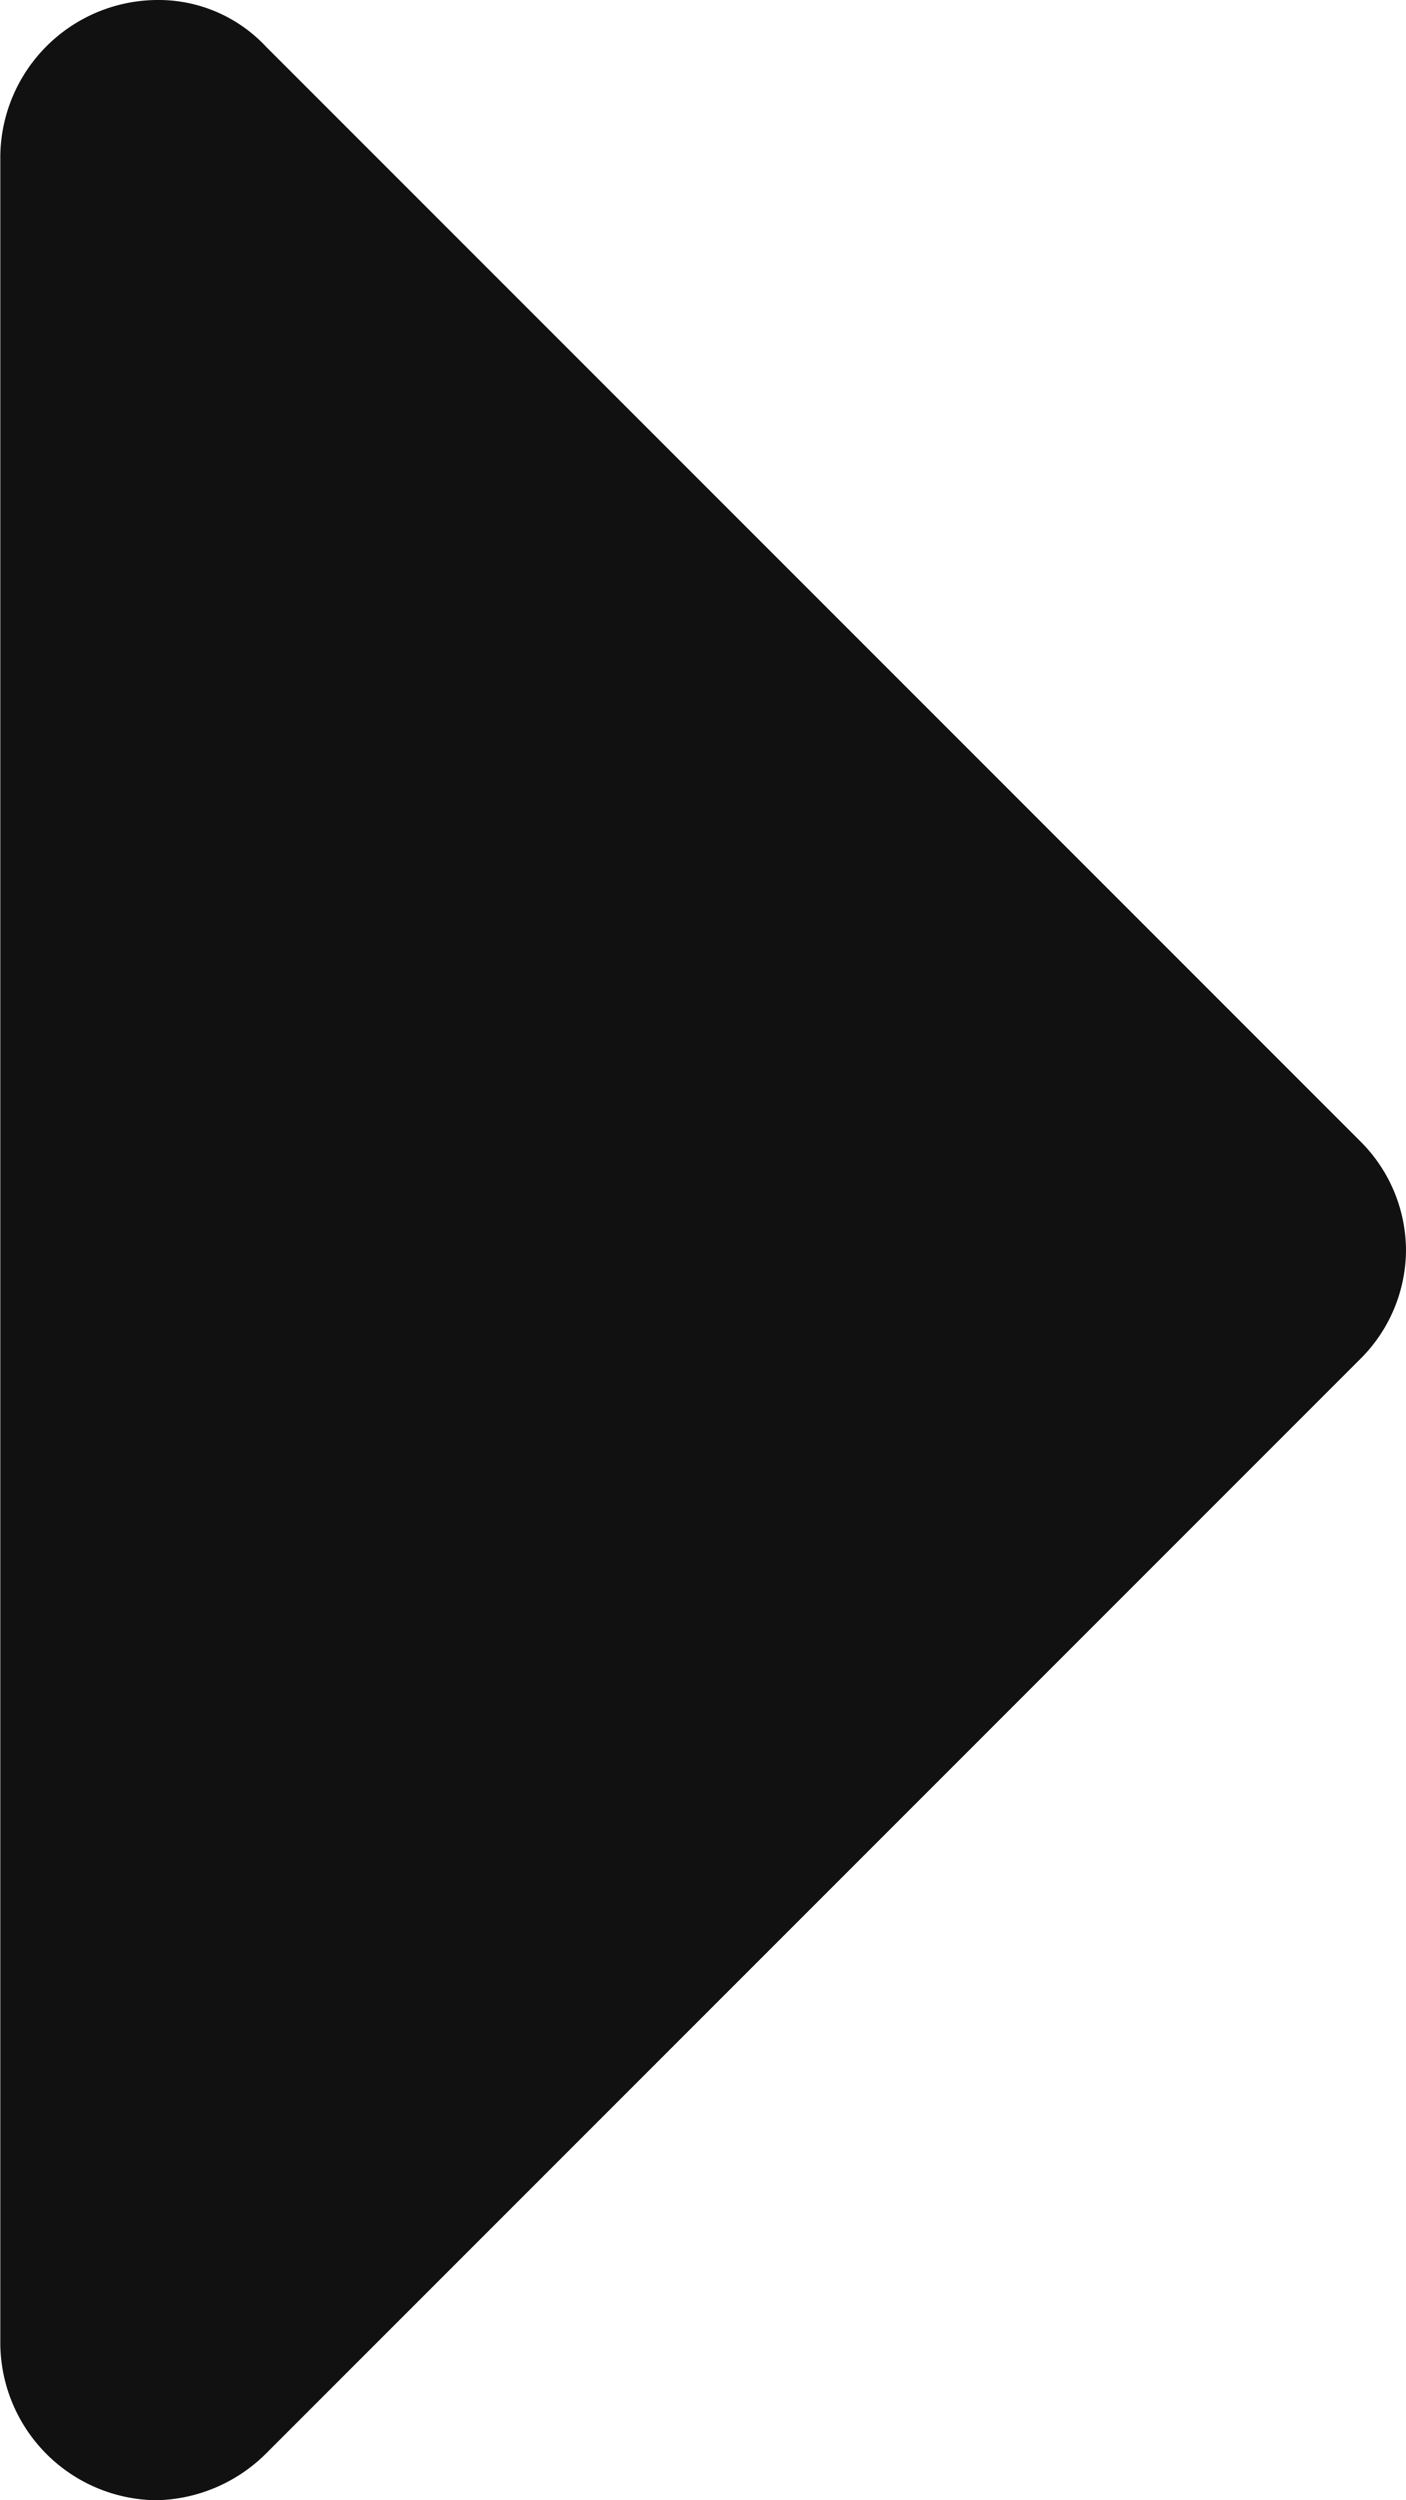 <svg xmlns="http://www.w3.org/2000/svg" width="4.5" height="8" viewBox="0 0 4.5 8">
  <defs>
    <style>
      .cls-1 {
        fill: #111;
        fill-rule: evenodd;
      }
    </style>
  </defs>
  <path id="Arrow_Right" class="cls-1" d="M859.5,4228a0.494,0.494,0,0,0-.148-0.35l-3.5-3.5a0.471,0.471,0,0,0-.351-0.15,0.505,0.505,0,0,0-.5.5v7a0.505,0.505,0,0,0,.5.5,0.512,0.512,0,0,0,.351-0.15l3.5-3.5A0.494,0.494,0,0,0,859.5,4228Z" transform="translate(-855 -4224)"/>
</svg>
